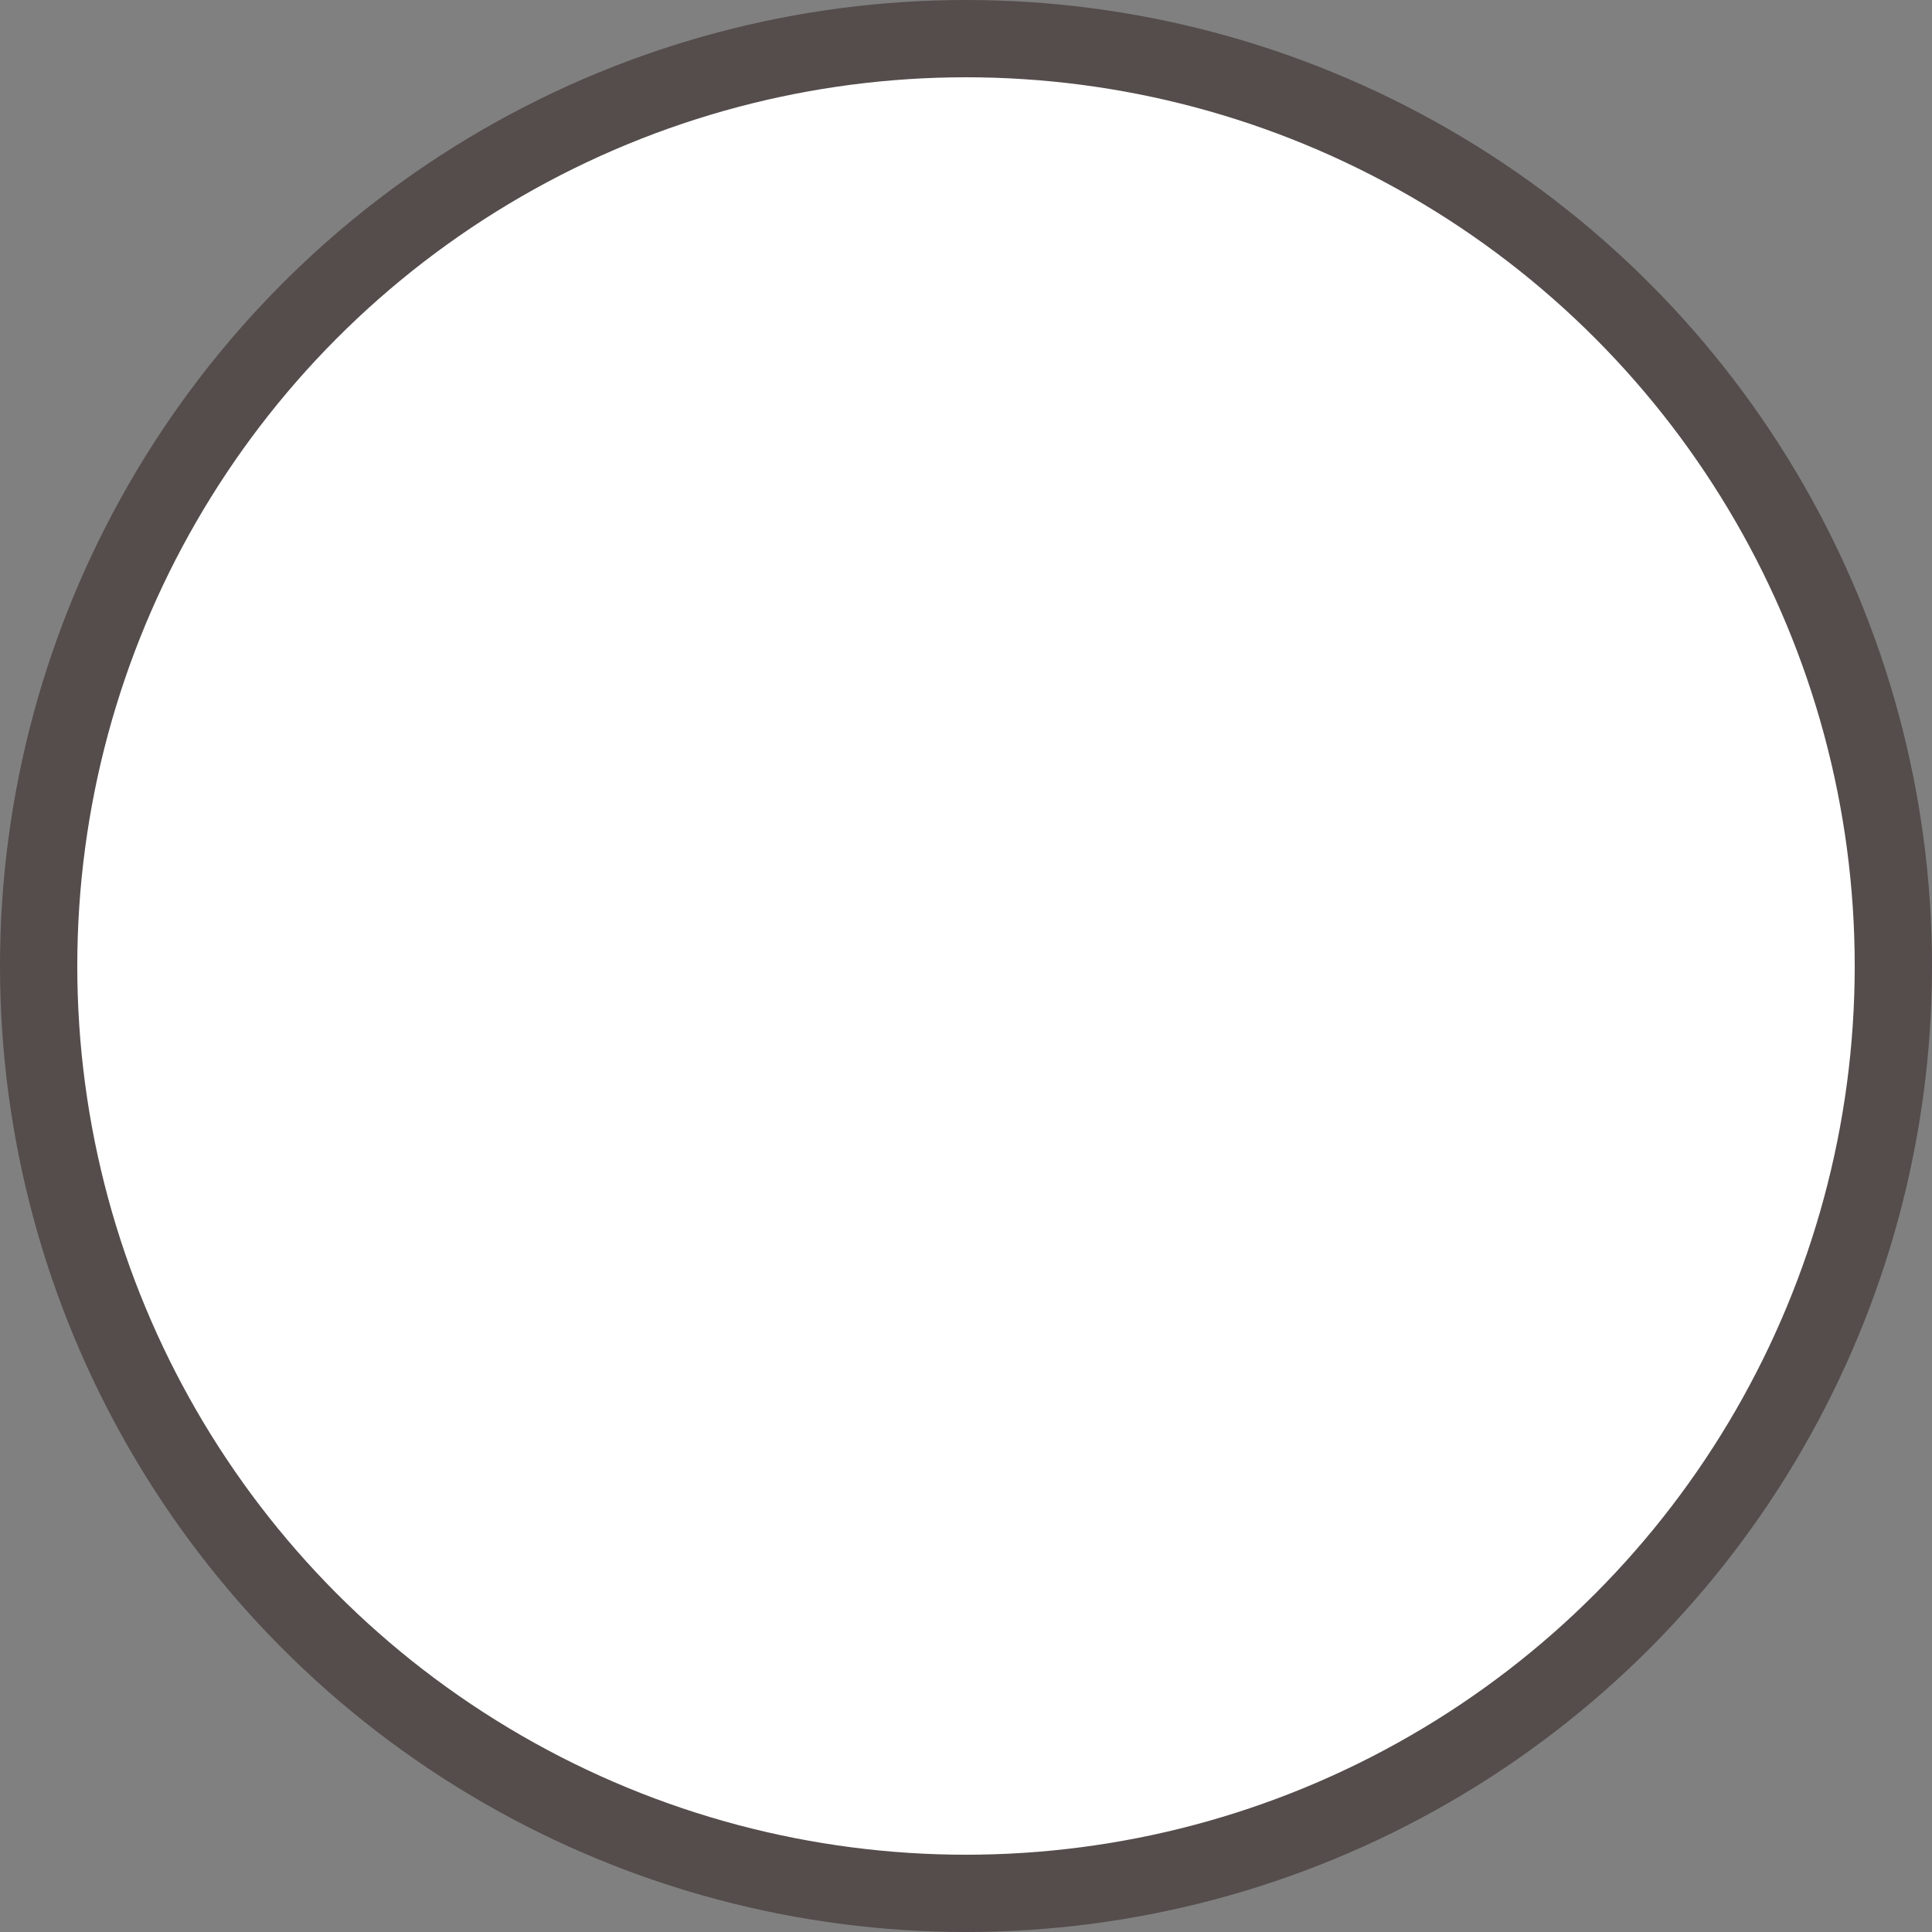 <svg width="100" height="100" viewBox="0 0 100 100" fill="none" xmlns="http://www.w3.org/2000/svg">
<rect x="0" y="0" width="100" height="100" fill="#808080" stroke="none"/>
<circle id="Ellipse 2" cx="50" cy="50" r="48" fill="white" stroke="#554C4C" stroke-width="4"/>
</svg>
